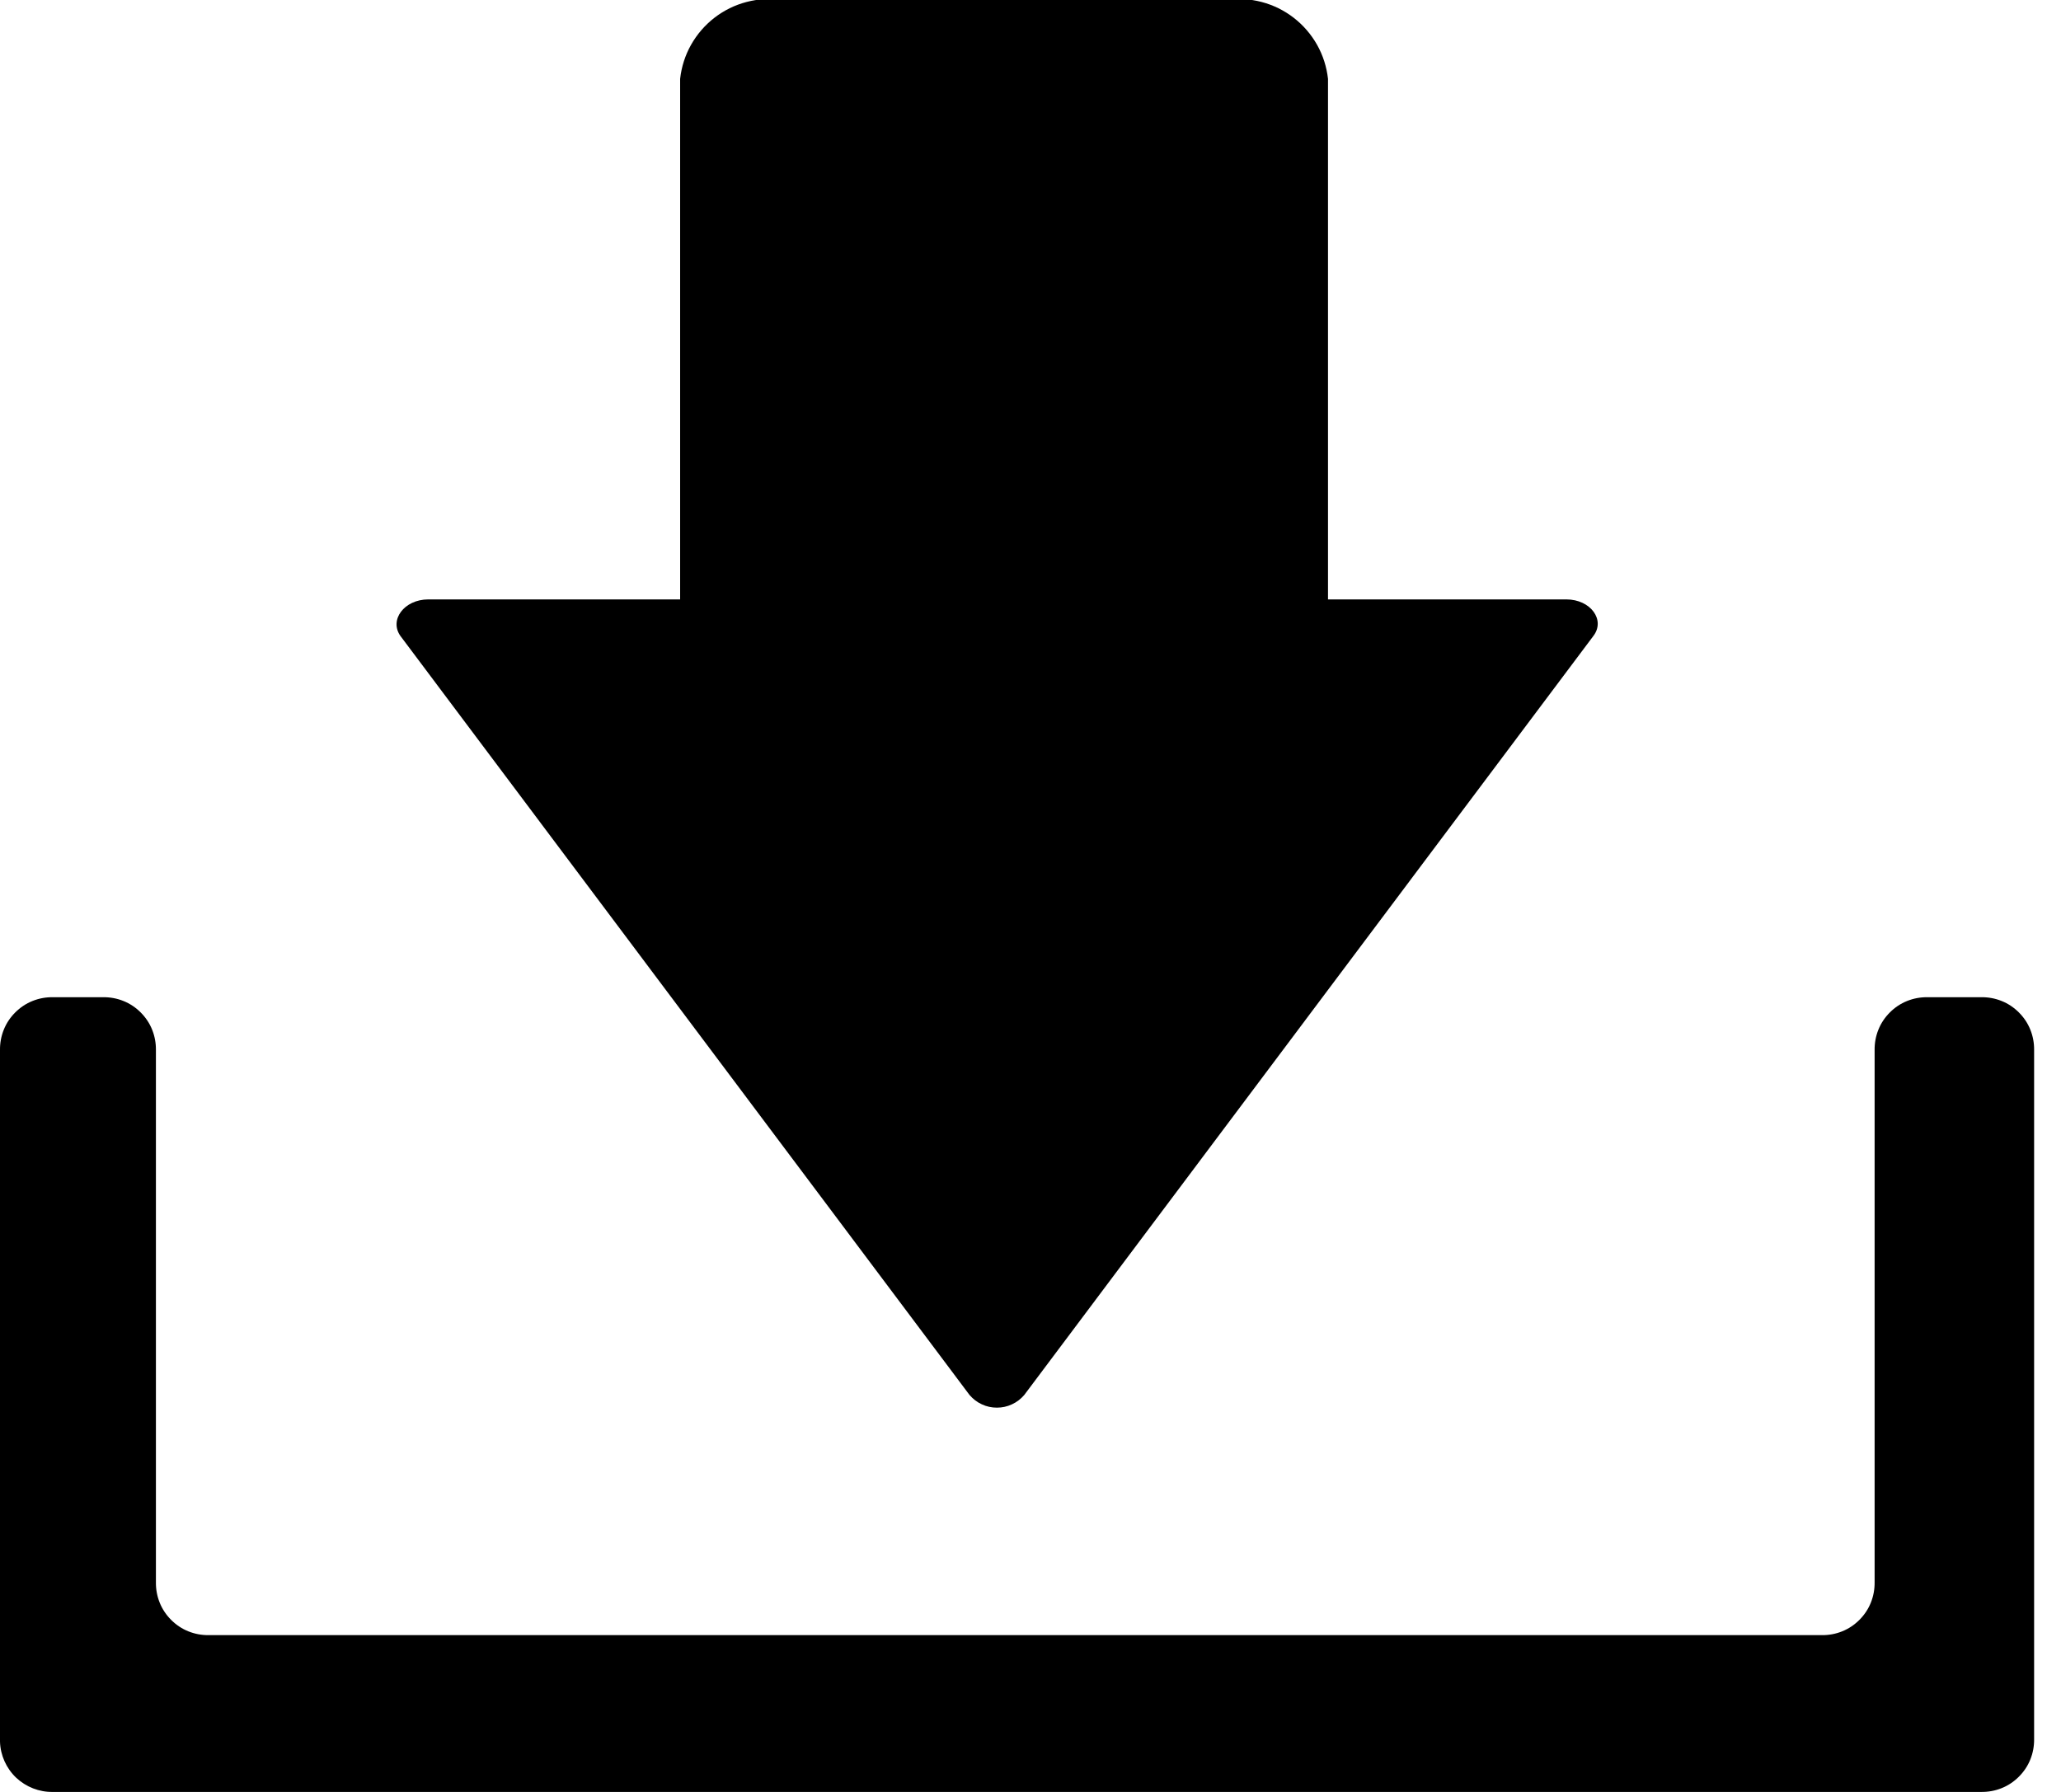 <svg width="23" height="20" viewBox="0 0 23 20" fill="none" xmlns="http://www.w3.org/2000/svg">
<path d="M20.92 11.72V17.66C20.921 17.738 20.907 17.815 20.878 17.887C20.849 17.96 20.805 18.025 20.75 18.08C20.695 18.135 20.63 18.179 20.557 18.208C20.485 18.237 20.408 18.251 20.33 18.25H2.33C2.252 18.251 2.175 18.237 2.103 18.208C2.03 18.179 1.965 18.135 1.91 18.08C1.855 18.025 1.811 17.96 1.782 17.887C1.753 17.815 1.739 17.738 1.74 17.66V11.72C1.741 11.642 1.727 11.565 1.698 11.493C1.669 11.42 1.625 11.355 1.57 11.3C1.515 11.245 1.45 11.201 1.377 11.172C1.305 11.143 1.228 11.129 1.15 11.13H0.59C0.512 11.129 0.435 11.143 0.363 11.172C0.29 11.201 0.225 11.245 0.17 11.3C0.115 11.355 0.071 11.42 0.042 11.493C0.013 11.565 -0.001 11.642 1.52795e-09 11.72V19.44C0.005 19.592 0.07 19.736 0.18 19.841C0.291 19.945 0.438 20.003 0.59 20H22.11C22.188 20.001 22.265 19.987 22.337 19.958C22.41 19.929 22.475 19.885 22.53 19.83C22.585 19.775 22.629 19.71 22.658 19.637C22.687 19.565 22.701 19.488 22.7 19.41V11.72C22.701 11.642 22.687 11.565 22.658 11.493C22.629 11.42 22.585 11.355 22.53 11.3C22.475 11.245 22.41 11.201 22.337 11.172C22.265 11.143 22.188 11.129 22.11 11.13H21.51C21.432 11.129 21.355 11.143 21.283 11.172C21.21 11.201 21.145 11.245 21.09 11.3C21.035 11.355 20.991 11.42 20.962 11.493C20.933 11.565 20.919 11.642 20.92 11.72Z" fill="black"/>
<path d="M17.48 6.69H14.82V0.88C14.805 0.746 14.764 0.617 14.698 0.5C14.632 0.383 14.543 0.28 14.437 0.198C14.331 0.116 14.209 0.056 14.079 0.022C13.949 -0.012 13.813 -0.02 13.68 2.24728e-06H8.73C8.597 -0.02 8.461 -0.012 8.331 0.022C8.201 0.056 8.079 0.116 7.973 0.198C7.867 0.28 7.778 0.383 7.712 0.5C7.646 0.617 7.605 0.746 7.59 0.88V6.69H4.78C4.51 6.69 4.34 6.92 4.47 7.1L10.82 15.57C10.858 15.614 10.904 15.65 10.957 15.674C11.01 15.699 11.067 15.711 11.125 15.711C11.183 15.711 11.24 15.699 11.293 15.674C11.346 15.65 11.392 15.614 11.43 15.57L17.78 7.1C17.92 6.92 17.75 6.69 17.48 6.69Z" fill="black"/>
</svg>
